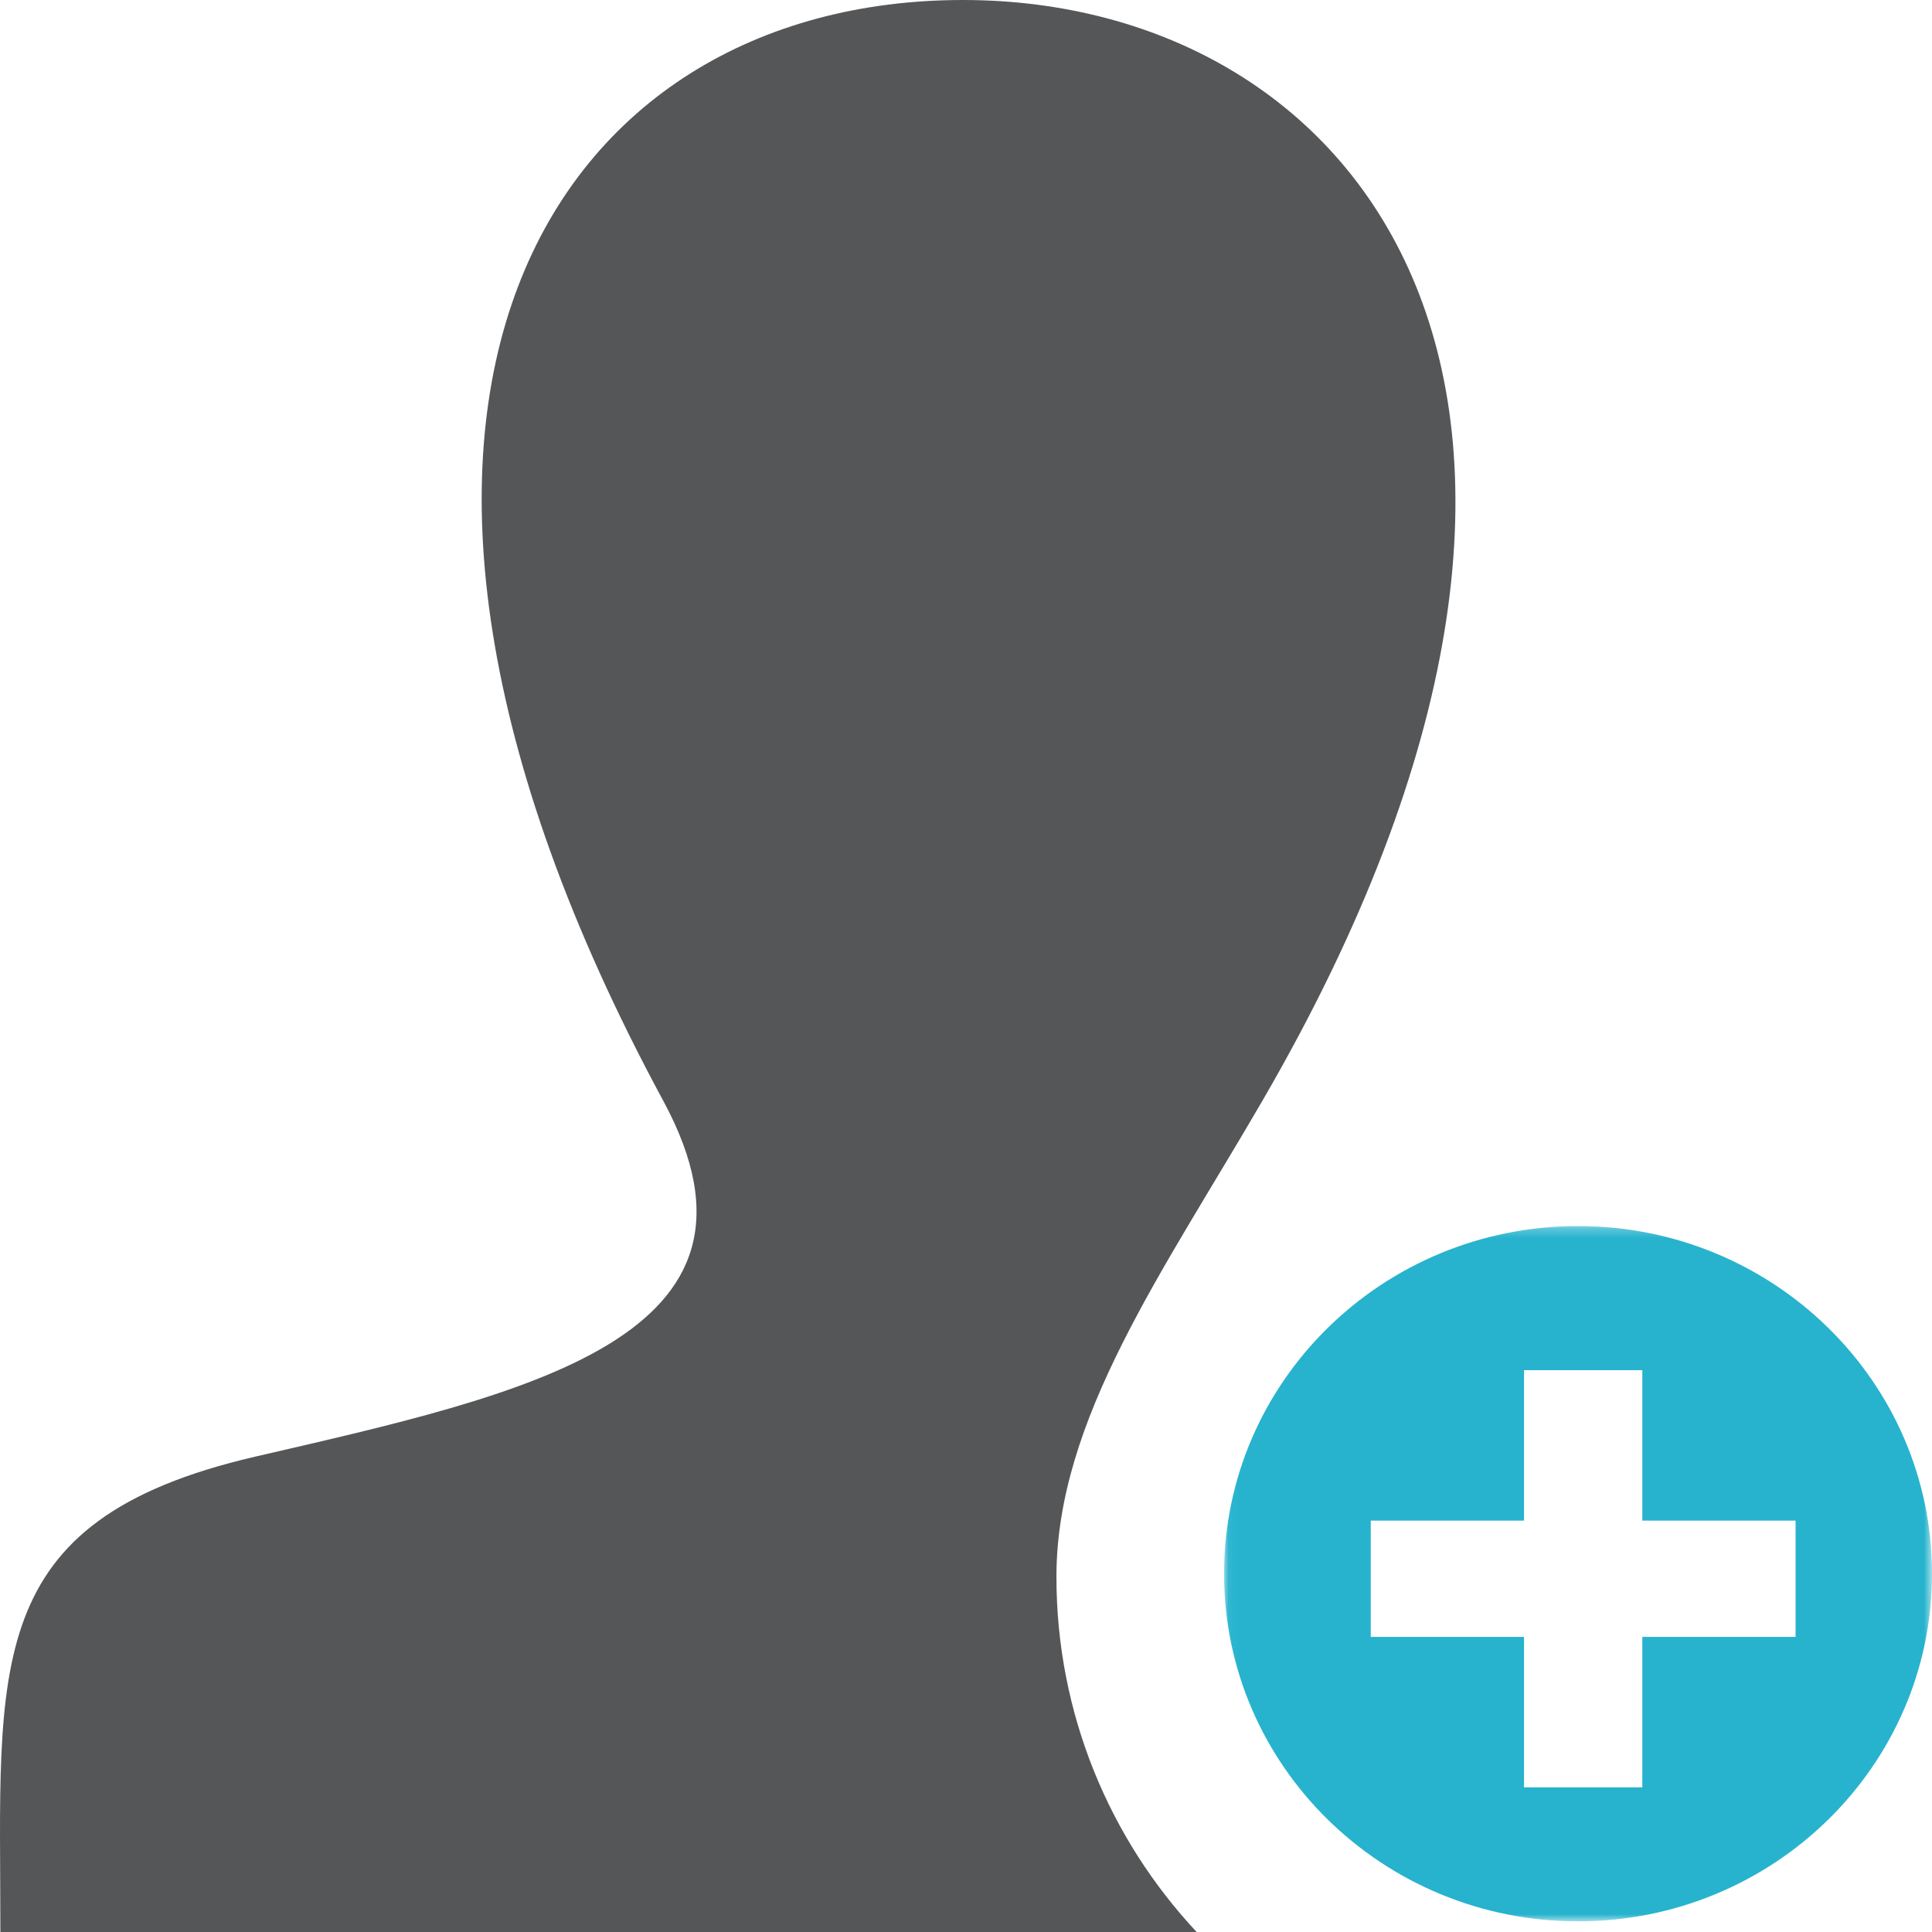 <?xml version="1.0" encoding="UTF-8" standalone="no"?>
<svg width="200px" height="200px" viewBox="0 0 200 200" version="1.1" xmlns="http://www.w3.org/2000/svg" xmlns:xlink="http://www.w3.org/1999/xlink">
    <!-- Generator: Sketch 46.2 (44496) - http://www.bohemiancoding.com/sketch -->
    <title>add-user</title>
    <desc>Created with Sketch.</desc>
    <defs>
        <polygon id="path-1" points="73.333 72.231 73.333 0.253 0.047 0.253 0.047 72.231 73.333 72.231"></polygon>
    </defs>
    <g id="Page-1" stroke="none" stroke-width="1" fill="none" fill-rule="evenodd">
        <g id="add-user">
            <path d="M123.877,200 L0.039,200 C0.039,172.548 -2.151,157.412 26.402,150.796 C54.348,144.324 81.941,138.532 68.675,113.983 C29.376,41.24 57.463,0 99.673,0 C141.065,0 173.052,41.023 130.665,113.983 C120.375,131.708 109.361,146.935 109.361,163.23 C109.361,177.439 114.88,190.379 123.877,200" id="Fill-48" fill="#545658"></path>
            <g id="Group-52" transform="translate(126.667, 126.667)">
                <mask id="mask-2" fill="white">
                    <use xlink:href="#path-1"></use>
                </mask>
                <g id="Clip-51"></g>
                <path d="M59.21,30.746 L43.344,30.746 L43.344,15.174 L31.099,15.174 L31.099,30.746 L15.232,30.746 L15.232,42.784 L31.099,42.784 L31.099,58.358 L43.344,58.358 L43.344,42.784 L59.21,42.784 L59.21,30.746 Z M73.334,36.242 C73.334,56.123 56.912,72.231 36.691,72.231 C16.454,72.231 0.047,56.123 0.047,36.242 C0.047,16.371 16.455,0.253 36.691,0.253 C56.912,0.253 73.334,16.371 73.334,36.242 L73.334,36.242 Z" id="Fill-50" fill="#27b3ce" mask="url(#mask-2)"></path>
            </g>
        </g>
    </g>
</svg>